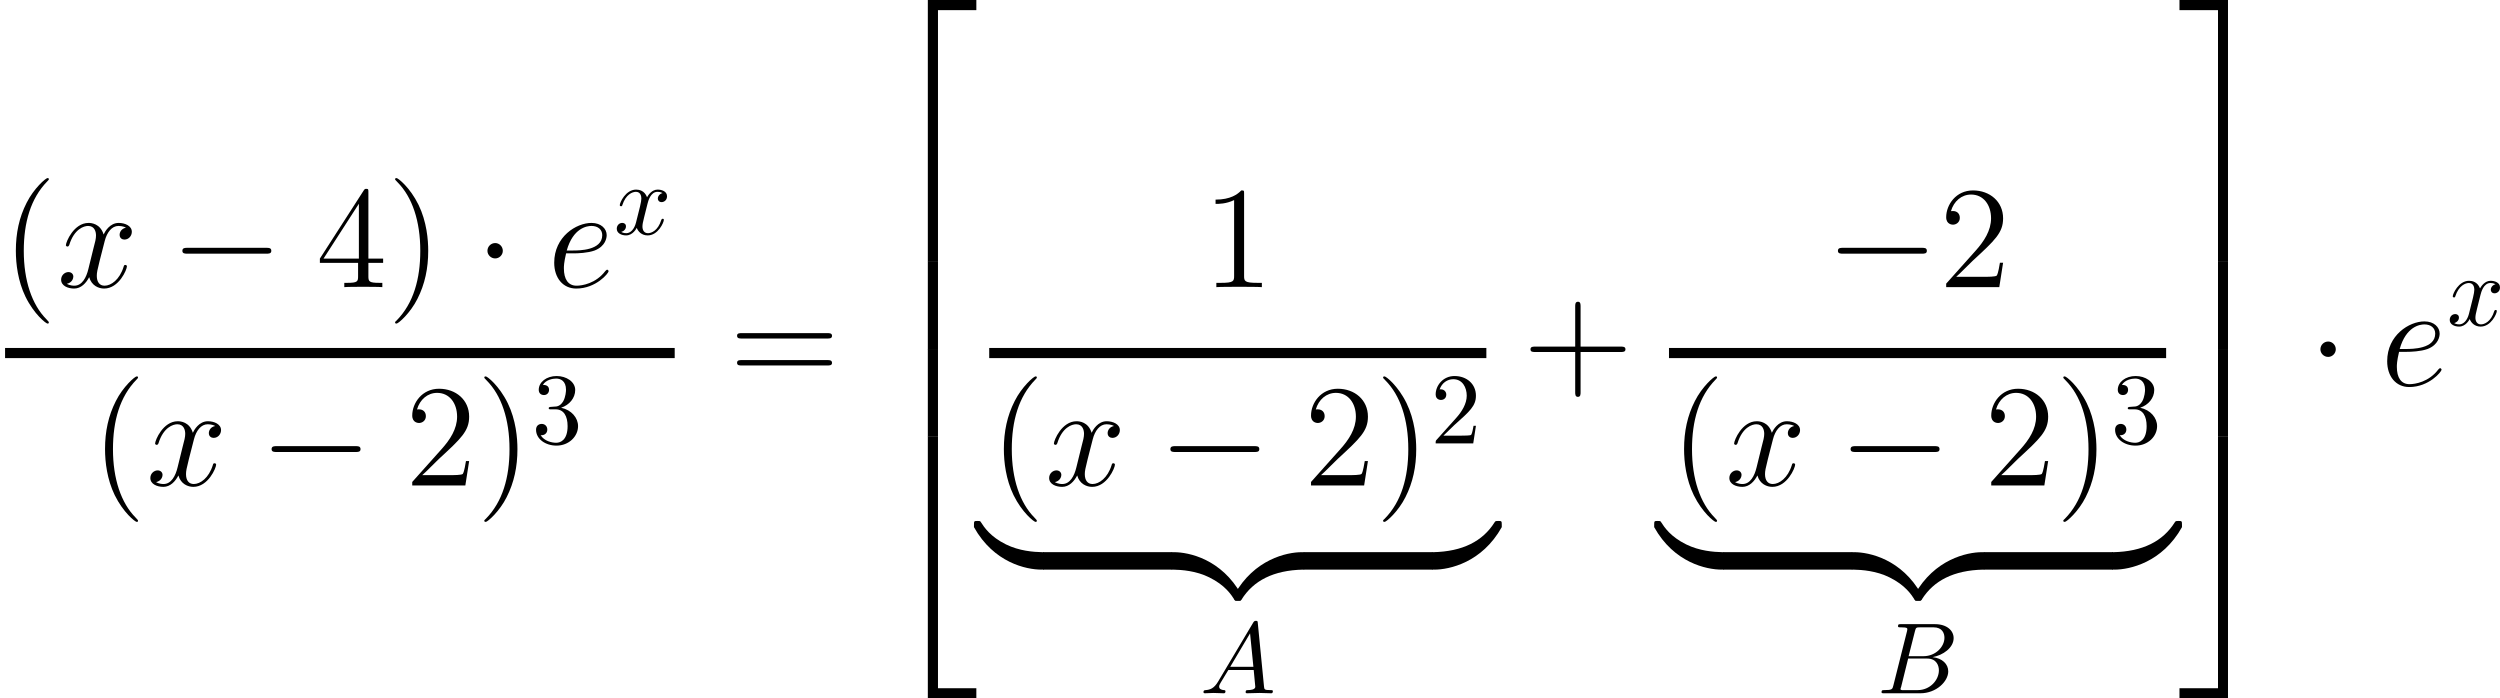 <?xml version="1.0" encoding="UTF-8"?>
<svg xmlns="http://www.w3.org/2000/svg" xmlns:xlink="http://www.w3.org/1999/xlink" width="308.009pt" height="86.045pt" viewBox="0 0 308.009 86.045" version="1.1">
<g id="surface1">
<path style=" stroke:none;fill-rule:nonzero;fill:rgb(0%,0%,0%);fill-opacity:1;" d="M 6.016 39.73 C 6.016 39.672 6.016 39.633 5.723 39.34 C 3.926 37.523 2.93 34.574 2.93 30.902 C 2.93 27.426 3.77 24.438 5.84 22.328 C 6.016 22.152 6.016 22.133 6.016 22.074 C 6.016 21.957 5.938 21.938 5.859 21.938 C 5.625 21.938 4.16 23.227 3.281 24.984 C 2.363 26.781 1.953 28.715 1.953 30.902 C 1.953 32.504 2.207 34.633 3.145 36.566 C 4.199 38.715 5.664 39.867 5.859 39.867 C 5.938 39.867 6.016 39.848 6.016 39.73 Z M 6.016 39.73 "/>
<path style=" stroke:none;fill-rule:nonzero;fill:rgb(0%,0%,0%);fill-opacity:1;" d="M 15.52 28.051 C 14.953 28.168 14.738 28.598 14.738 28.93 C 14.738 29.359 15.07 29.516 15.324 29.516 C 15.871 29.516 16.242 29.047 16.242 28.559 C 16.242 27.816 15.383 27.465 14.621 27.465 C 13.527 27.465 12.922 28.539 12.766 28.891 C 12.355 27.543 11.242 27.465 10.91 27.465 C 9.094 27.465 8.117 29.809 8.117 30.219 C 8.117 30.277 8.195 30.375 8.312 30.375 C 8.449 30.375 8.488 30.258 8.527 30.199 C 9.133 28.207 10.344 27.836 10.852 27.836 C 11.672 27.836 11.828 28.578 11.828 29.008 C 11.828 29.398 11.73 29.809 11.496 30.668 L 10.891 33.129 C 10.637 34.203 10.109 35.199 9.152 35.199 C 9.074 35.199 8.625 35.199 8.234 34.965 C 8.879 34.828 9.035 34.301 9.035 34.086 C 9.035 33.734 8.762 33.52 8.43 33.52 C 8 33.52 7.531 33.891 7.531 34.457 C 7.531 35.219 8.371 35.551 9.133 35.551 C 9.992 35.551 10.617 34.867 10.988 34.145 C 11.281 35.199 12.16 35.551 12.824 35.551 C 14.66 35.551 15.637 33.207 15.637 32.816 C 15.637 32.719 15.559 32.641 15.441 32.641 C 15.285 32.641 15.266 32.738 15.227 32.875 C 14.738 34.457 13.684 35.199 12.883 35.199 C 12.258 35.199 11.926 34.73 11.926 33.988 C 11.926 33.598 11.984 33.305 12.277 32.133 L 12.902 29.691 C 13.176 28.617 13.781 27.836 14.602 27.836 C 14.641 27.836 15.148 27.836 15.52 28.051 Z M 15.52 28.051 "/>
<path style=" stroke:none;fill-rule:nonzero;fill:rgb(0%,0%,0%);fill-opacity:1;" d="M 32.801 31.254 C 33.113 31.254 33.426 31.254 33.426 30.902 C 33.426 30.531 33.113 30.531 32.801 30.531 L 23.094 30.531 C 22.801 30.531 22.469 30.531 22.469 30.902 C 22.469 31.254 22.801 31.254 23.094 31.254 Z M 32.801 31.254 "/>
<path style=" stroke:none;fill-rule:nonzero;fill:rgb(0%,0%,0%);fill-opacity:1;" d="M 45.387 23.695 C 45.387 23.363 45.387 23.266 45.152 23.266 C 44.996 23.266 44.938 23.266 44.801 23.48 L 39.41 31.859 L 39.41 32.387 L 44.117 32.387 L 44.117 34.008 C 44.117 34.672 44.078 34.848 42.77 34.848 L 42.418 34.848 L 42.418 35.375 C 42.828 35.336 44.254 35.336 44.742 35.336 C 45.25 35.336 46.676 35.336 47.105 35.375 L 47.105 34.848 L 46.734 34.848 C 45.445 34.848 45.387 34.672 45.387 34.008 L 45.387 32.387 L 47.203 32.387 L 47.203 31.859 L 45.387 31.859 Z M 44.215 25.102 L 44.215 31.859 L 39.859 31.859 Z M 44.215 25.102 "/>
<path style=" stroke:none;fill-rule:nonzero;fill:rgb(0%,0%,0%);fill-opacity:1;" d="M 52.758 30.902 C 52.758 29.555 52.582 27.328 51.566 25.238 C 50.512 23.09 49.047 21.938 48.852 21.938 C 48.773 21.938 48.676 21.957 48.676 22.074 C 48.676 22.133 48.676 22.152 48.988 22.465 C 50.785 24.281 51.781 27.23 51.781 30.902 C 51.781 34.379 50.941 37.367 48.871 39.477 C 48.676 39.633 48.676 39.672 48.676 39.73 C 48.676 39.848 48.773 39.867 48.852 39.867 C 49.086 39.867 50.551 38.578 51.43 36.82 C 52.348 35.004 52.758 33.07 52.758 30.902 Z M 52.758 30.902 "/>
<path style=" stroke:none;fill-rule:nonzero;fill:rgb(0%,0%,0%);fill-opacity:1;" d="M 61.949 30.902 C 61.949 30.375 61.52 29.945 61.012 29.945 C 60.484 29.945 60.055 30.375 60.055 30.902 C 60.055 31.41 60.484 31.84 61.012 31.84 C 61.52 31.84 61.949 31.41 61.949 30.902 Z M 61.949 30.902 "/>
<path style=" stroke:none;fill-rule:nonzero;fill:rgb(0%,0%,0%);fill-opacity:1;" d="M 70.684 31.215 C 71.172 31.215 72.402 31.176 73.262 30.863 C 74.609 30.336 74.746 29.301 74.746 28.969 C 74.746 28.188 74.062 27.465 72.871 27.465 C 70.996 27.465 68.281 29.164 68.281 32.367 C 68.281 34.242 69.355 35.551 70.996 35.551 C 73.438 35.551 74.98 33.656 74.98 33.422 C 74.98 33.305 74.863 33.227 74.805 33.227 C 74.746 33.227 74.727 33.246 74.57 33.402 C 73.418 34.926 71.719 35.199 71.035 35.199 C 70 35.199 69.473 34.398 69.473 33.07 C 69.473 32.816 69.473 32.367 69.746 31.215 Z M 69.824 30.863 C 70.605 28.09 72.305 27.836 72.871 27.836 C 73.672 27.836 74.199 28.285 74.199 28.969 C 74.199 30.863 71.328 30.863 70.586 30.863 Z M 69.824 30.863 "/>
<path style=" stroke:none;fill-rule:nonzero;fill:rgb(0%,0%,0%);fill-opacity:1;" d="M 79.777 25.098 C 79.855 24.785 80.148 23.633 81.008 23.633 C 81.066 23.633 81.379 23.633 81.633 23.789 C 81.281 23.867 81.047 24.16 81.047 24.473 C 81.047 24.668 81.184 24.902 81.516 24.902 C 81.789 24.902 82.18 24.688 82.18 24.18 C 82.18 23.535 81.457 23.359 81.027 23.359 C 80.305 23.359 79.875 24.023 79.719 24.297 C 79.406 23.477 78.742 23.359 78.371 23.359 C 77.082 23.359 76.359 24.961 76.359 25.273 C 76.359 25.41 76.496 25.41 76.516 25.41 C 76.613 25.41 76.652 25.371 76.672 25.273 C 77.102 23.945 77.922 23.633 78.352 23.633 C 78.586 23.633 79.016 23.75 79.016 24.473 C 79.016 24.863 78.801 25.684 78.352 27.441 C 78.156 28.203 77.707 28.73 77.16 28.73 C 77.082 28.73 76.809 28.73 76.535 28.574 C 76.848 28.496 77.121 28.242 77.121 27.891 C 77.121 27.559 76.848 27.461 76.672 27.461 C 76.281 27.461 75.988 27.773 75.988 28.184 C 75.988 28.75 76.594 29.004 77.141 29.004 C 77.98 29.004 78.43 28.125 78.449 28.066 C 78.605 28.516 79.055 29.004 79.797 29.004 C 81.086 29.004 81.789 27.402 81.789 27.09 C 81.789 26.953 81.691 26.953 81.652 26.953 C 81.535 26.953 81.516 27.012 81.477 27.09 C 81.066 28.438 80.227 28.73 79.836 28.73 C 79.348 28.73 79.152 28.34 79.152 27.91 C 79.152 27.637 79.211 27.363 79.348 26.816 Z M 79.777 25.098 "/>
<path style="fill:none;stroke-width:1;stroke-linecap:butt;stroke-linejoin:miter;stroke:rgb(0%,0%,0%);stroke-opacity:1;stroke-miterlimit:10;" d="M 0.344 -0.377 L 66.344 -0.377 " transform="matrix(1.25,0,0,-1.25,0.195,43.024)"/>
<path style=" stroke:none;fill-rule:nonzero;fill:rgb(0%,0%,0%);fill-opacity:1;" d="M 17.004 64.164 C 17.004 64.105 17.004 64.066 16.711 63.773 C 14.914 61.957 13.918 59.008 13.918 55.336 C 13.918 51.859 14.758 48.871 16.828 46.762 C 17.004 46.586 17.004 46.566 17.004 46.508 C 17.004 46.391 16.926 46.371 16.848 46.371 C 16.613 46.371 15.148 47.66 14.27 49.418 C 13.352 51.215 12.941 53.148 12.941 55.336 C 12.941 56.938 13.195 59.066 14.133 61 C 15.188 63.148 16.652 64.301 16.848 64.301 C 16.926 64.301 17.004 64.281 17.004 64.164 Z M 17.004 64.164 "/>
<path style=" stroke:none;fill-rule:nonzero;fill:rgb(0%,0%,0%);fill-opacity:1;" d="M 26.512 52.484 C 25.945 52.602 25.73 53.031 25.73 53.363 C 25.73 53.793 26.062 53.949 26.316 53.949 C 26.863 53.949 27.234 53.48 27.234 52.992 C 27.234 52.25 26.375 51.898 25.613 51.898 C 24.52 51.898 23.914 52.973 23.758 53.324 C 23.348 51.977 22.234 51.898 21.902 51.898 C 20.086 51.898 19.109 54.242 19.109 54.652 C 19.109 54.711 19.188 54.809 19.305 54.809 C 19.441 54.809 19.48 54.691 19.52 54.633 C 20.125 52.641 21.336 52.27 21.844 52.27 C 22.664 52.27 22.82 53.012 22.82 53.441 C 22.82 53.832 22.723 54.242 22.488 55.102 L 21.883 57.562 C 21.629 58.637 21.102 59.633 20.145 59.633 C 20.066 59.633 19.617 59.633 19.227 59.398 C 19.871 59.262 20.027 58.734 20.027 58.52 C 20.027 58.168 19.754 57.953 19.422 57.953 C 18.992 57.953 18.523 58.324 18.523 58.891 C 18.523 59.652 19.363 59.984 20.125 59.984 C 20.984 59.984 21.609 59.301 21.98 58.578 C 22.273 59.633 23.152 59.984 23.816 59.984 C 25.652 59.984 26.629 57.641 26.629 57.25 C 26.629 57.152 26.551 57.074 26.434 57.074 C 26.277 57.074 26.258 57.172 26.219 57.309 C 25.73 58.891 24.676 59.633 23.875 59.633 C 23.25 59.633 22.918 59.164 22.918 58.422 C 22.918 58.031 22.977 57.738 23.27 56.566 L 23.895 54.125 C 24.168 53.051 24.773 52.27 25.594 52.27 C 25.633 52.27 26.141 52.27 26.512 52.484 Z M 26.512 52.484 "/>
<path style=" stroke:none;fill-rule:nonzero;fill:rgb(0%,0%,0%);fill-opacity:1;" d="M 43.793 55.688 C 44.105 55.688 44.418 55.688 44.418 55.336 C 44.418 54.965 44.105 54.965 43.793 54.965 L 34.086 54.965 C 33.793 54.965 33.461 54.965 33.461 55.336 C 33.461 55.688 33.793 55.688 34.086 55.688 Z M 43.793 55.688 "/>
<path style=" stroke:none;fill-rule:nonzero;fill:rgb(0%,0%,0%);fill-opacity:1;" d="M 57.801 56.801 L 57.41 56.801 C 57.352 57.094 57.215 58.09 57.02 58.383 C 56.902 58.539 55.887 58.539 55.34 58.539 L 52.02 58.539 C 52.508 58.129 53.602 56.977 54.07 56.547 C 56.805 54.027 57.801 53.109 57.801 51.332 C 57.801 49.262 56.16 47.895 54.09 47.895 C 52 47.895 50.789 49.652 50.789 51.195 C 50.789 52.113 51.57 52.113 51.629 52.113 C 52 52.113 52.469 51.84 52.469 51.273 C 52.469 50.766 52.137 50.434 51.629 50.434 C 51.473 50.434 51.434 50.434 51.375 50.453 C 51.727 49.223 52.684 48.402 53.855 48.402 C 55.379 48.402 56.316 49.672 56.316 51.332 C 56.316 52.855 55.438 54.184 54.402 55.336 L 50.789 59.379 L 50.789 59.809 L 57.332 59.809 Z M 57.801 56.801 "/>
<path style=" stroke:none;fill-rule:nonzero;fill:rgb(0%,0%,0%);fill-opacity:1;" d="M 63.75 55.336 C 63.75 53.988 63.574 51.762 62.559 49.672 C 61.504 47.523 60.039 46.371 59.844 46.371 C 59.766 46.371 59.668 46.391 59.668 46.508 C 59.668 46.566 59.668 46.586 59.98 46.898 C 61.777 48.715 62.773 51.664 62.773 55.336 C 62.773 58.812 61.934 61.801 59.863 63.91 C 59.668 64.066 59.668 64.105 59.668 64.164 C 59.668 64.281 59.766 64.301 59.844 64.301 C 60.078 64.301 61.543 63.012 62.422 61.254 C 63.34 59.438 63.75 57.504 63.75 55.336 Z M 63.75 55.336 "/>
<path style=" stroke:none;fill-rule:nonzero;fill:rgb(0%,0%,0%);fill-opacity:1;" d="M 69.129 50.234 C 70.145 49.902 70.867 49.043 70.867 48.047 C 70.867 47.031 69.773 46.328 68.582 46.328 C 67.332 46.328 66.375 47.07 66.375 48.027 C 66.375 48.438 66.648 48.672 67.02 48.672 C 67.391 48.672 67.645 48.398 67.645 48.027 C 67.645 47.422 67.059 47.422 66.883 47.422 C 67.254 46.797 68.074 46.641 68.523 46.641 C 69.051 46.641 69.734 46.914 69.734 48.027 C 69.734 48.184 69.695 48.906 69.383 49.453 C 69.012 50.059 68.582 50.098 68.27 50.098 C 68.172 50.117 67.879 50.137 67.781 50.137 C 67.684 50.156 67.605 50.176 67.605 50.293 C 67.605 50.43 67.684 50.43 67.898 50.43 L 68.445 50.43 C 69.461 50.43 69.93 51.27 69.93 52.5 C 69.93 54.199 69.07 54.551 68.523 54.551 C 67.977 54.551 67.039 54.336 66.609 53.613 C 67.039 53.672 67.43 53.398 67.43 52.93 C 67.43 52.48 67.098 52.227 66.746 52.227 C 66.434 52.227 66.043 52.402 66.043 52.949 C 66.043 54.082 67.195 54.902 68.562 54.902 C 70.086 54.902 71.219 53.77 71.219 52.5 C 71.219 51.484 70.418 50.508 69.129 50.234 Z M 69.129 50.234 "/>
<path style=" stroke:none;fill-rule:nonzero;fill:rgb(0%,0%,0%);fill-opacity:1;" d="M 101.941 41.707 C 102.195 41.707 102.508 41.707 102.508 41.375 C 102.508 41.043 102.195 41.043 101.941 41.043 L 91.375 41.043 C 91.121 41.043 90.809 41.043 90.809 41.355 C 90.809 41.707 91.102 41.707 91.375 41.707 Z M 101.941 45.027 C 102.195 45.027 102.508 45.027 102.508 44.715 C 102.508 44.363 102.195 44.363 101.941 44.363 L 91.375 44.363 C 91.121 44.363 90.809 44.363 90.809 44.695 C 90.809 45.027 91.102 45.027 91.375 45.027 Z M 101.941 45.027 "/>
<path style=" stroke:none;fill-rule:nonzero;fill:rgb(0%,0%,0%);fill-opacity:1;" d="M 114.312 32.266 L 115.562 32.266 L 115.562 1.25 L 120.289 1.25 L 120.289 0 L 114.312 0 Z M 114.312 32.266 "/>
<path style=" stroke:none;fill-rule:nonzero;fill:rgb(0%,0%,0%);fill-opacity:1;" d="M 114.312 43.047 L 115.562 43.047 L 115.562 32.246 L 114.312 32.246 Z M 114.312 43.047 "/>
<path style=" stroke:none;fill-rule:nonzero;fill:rgb(0%,0%,0%);fill-opacity:1;" d="M 114.312 53.805 L 115.562 53.805 L 115.562 43.004 L 114.312 43.004 Z M 114.312 53.805 "/>
<path style=" stroke:none;fill-rule:nonzero;fill:rgb(0%,0%,0%);fill-opacity:1;" d="M 114.312 86.043 L 120.289 86.043 L 120.289 84.793 L 115.562 84.793 L 115.562 53.777 L 114.312 53.777 Z M 114.312 86.043 "/>
<path style=" stroke:none;fill-rule:nonzero;fill:rgb(0%,0%,0%);fill-opacity:1;" d="M 153.277 23.891 C 153.277 23.461 153.277 23.461 152.926 23.461 C 152.496 23.93 151.598 24.594 149.762 24.594 L 149.762 25.121 C 150.172 25.121 151.07 25.121 152.047 24.652 L 152.047 33.988 C 152.047 34.633 151.988 34.848 150.426 34.848 L 149.859 34.848 L 149.859 35.375 C 150.348 35.336 152.086 35.336 152.672 35.336 C 153.258 35.336 154.996 35.336 155.465 35.375 L 155.465 34.848 L 154.918 34.848 C 153.336 34.848 153.277 34.633 153.277 33.988 Z M 153.277 23.891 "/>
<path style="fill:none;stroke-width:1;stroke-linecap:butt;stroke-linejoin:miter;stroke:rgb(0%,0%,0%);stroke-opacity:1;stroke-miterlimit:10;" d="M -0.036 -0.377 L 48.964 -0.377 " transform="matrix(1.25,0,0,-1.25,121.92,43.024)"/>
<path style=" stroke:none;fill-rule:nonzero;fill:rgb(0%,0%,0%);fill-opacity:1;" d="M 127.742 64.164 C 127.742 64.105 127.742 64.066 127.449 63.773 C 125.652 61.957 124.656 59.008 124.656 55.336 C 124.656 51.859 125.496 48.871 127.566 46.762 C 127.742 46.586 127.742 46.566 127.742 46.508 C 127.742 46.391 127.664 46.371 127.586 46.371 C 127.352 46.371 125.887 47.66 125.008 49.418 C 124.09 51.215 123.68 53.148 123.68 55.336 C 123.68 56.938 123.934 59.066 124.871 61 C 125.926 63.148 127.391 64.301 127.586 64.301 C 127.664 64.301 127.742 64.281 127.742 64.164 Z M 127.742 64.164 "/>
<path style=" stroke:none;fill-rule:nonzero;fill:rgb(0%,0%,0%);fill-opacity:1;" d="M 137.246 52.484 C 136.68 52.602 136.465 53.031 136.465 53.363 C 136.465 53.793 136.797 53.949 137.051 53.949 C 137.598 53.949 137.969 53.48 137.969 52.992 C 137.969 52.25 137.109 51.898 136.348 51.898 C 135.254 51.898 134.648 52.973 134.492 53.324 C 134.082 51.977 132.969 51.898 132.637 51.898 C 130.82 51.898 129.844 54.242 129.844 54.652 C 129.844 54.711 129.922 54.809 130.039 54.809 C 130.176 54.809 130.215 54.691 130.254 54.633 C 130.859 52.641 132.07 52.27 132.578 52.27 C 133.398 52.27 133.555 53.012 133.555 53.441 C 133.555 53.832 133.457 54.242 133.223 55.102 L 132.617 57.562 C 132.363 58.637 131.836 59.633 130.879 59.633 C 130.801 59.633 130.352 59.633 129.961 59.398 C 130.605 59.262 130.762 58.734 130.762 58.52 C 130.762 58.168 130.488 57.953 130.156 57.953 C 129.727 57.953 129.258 58.324 129.258 58.891 C 129.258 59.652 130.098 59.984 130.859 59.984 C 131.719 59.984 132.344 59.301 132.715 58.578 C 133.008 59.633 133.887 59.984 134.551 59.984 C 136.387 59.984 137.363 57.641 137.363 57.25 C 137.363 57.152 137.285 57.074 137.168 57.074 C 137.012 57.074 136.992 57.172 136.953 57.309 C 136.465 58.891 135.41 59.633 134.609 59.633 C 133.984 59.633 133.652 59.164 133.652 58.422 C 133.652 58.031 133.711 57.738 134.004 56.566 L 134.629 54.125 C 134.902 53.051 135.508 52.27 136.328 52.27 C 136.367 52.27 136.875 52.27 137.246 52.484 Z M 137.246 52.484 "/>
<path style=" stroke:none;fill-rule:nonzero;fill:rgb(0%,0%,0%);fill-opacity:1;" d="M 154.527 55.688 C 154.84 55.688 155.152 55.688 155.152 55.336 C 155.152 54.965 154.84 54.965 154.527 54.965 L 144.82 54.965 C 144.527 54.965 144.195 54.965 144.195 55.336 C 144.195 55.688 144.527 55.688 144.82 55.688 Z M 154.527 55.688 "/>
<path style=" stroke:none;fill-rule:nonzero;fill:rgb(0%,0%,0%);fill-opacity:1;" d="M 168.535 56.801 L 168.145 56.801 C 168.086 57.094 167.949 58.09 167.754 58.383 C 167.637 58.539 166.621 58.539 166.074 58.539 L 162.754 58.539 C 163.242 58.129 164.336 56.977 164.805 56.547 C 167.539 54.027 168.535 53.109 168.535 51.332 C 168.535 49.262 166.895 47.895 164.824 47.895 C 162.734 47.895 161.523 49.652 161.523 51.195 C 161.523 52.113 162.305 52.113 162.363 52.113 C 162.734 52.113 163.203 51.84 163.203 51.273 C 163.203 50.766 162.871 50.434 162.363 50.434 C 162.207 50.434 162.168 50.434 162.109 50.453 C 162.461 49.223 163.418 48.402 164.59 48.402 C 166.113 48.402 167.051 49.672 167.051 51.332 C 167.051 52.855 166.172 54.184 165.137 55.336 L 161.523 59.379 L 161.523 59.809 L 168.066 59.809 Z M 168.535 56.801 "/>
<path style=" stroke:none;fill-rule:nonzero;fill:rgb(0%,0%,0%);fill-opacity:1;" d="M 174.484 55.336 C 174.484 53.988 174.309 51.762 173.293 49.672 C 172.238 47.523 170.773 46.371 170.578 46.371 C 170.5 46.371 170.402 46.391 170.402 46.508 C 170.402 46.566 170.402 46.586 170.715 46.898 C 172.512 48.715 173.508 51.664 173.508 55.336 C 173.508 58.812 172.668 61.801 170.598 63.91 C 170.402 64.066 170.402 64.105 170.402 64.164 C 170.402 64.281 170.5 64.301 170.578 64.301 C 170.812 64.301 172.277 63.012 173.156 61.254 C 174.074 59.438 174.484 57.504 174.484 55.336 Z M 174.484 55.336 "/>
<path style=" stroke:none;fill-rule:nonzero;fill:rgb(0%,0%,0%);fill-opacity:1;" d="M 177.836 53.672 L 179.164 52.383 C 181.098 50.664 181.84 50 181.84 48.75 C 181.84 47.324 180.727 46.328 179.203 46.328 C 177.797 46.328 176.879 47.48 176.879 48.594 C 176.879 49.277 177.504 49.277 177.543 49.277 C 177.758 49.277 178.188 49.141 178.188 48.613 C 178.188 48.301 177.953 47.969 177.523 47.969 C 177.426 47.969 177.406 47.969 177.367 47.988 C 177.641 47.168 178.324 46.719 179.047 46.719 C 180.18 46.719 180.707 47.734 180.707 48.75 C 180.707 49.746 180.102 50.723 179.398 51.504 L 177.016 54.16 C 176.879 54.297 176.879 54.336 176.879 54.629 L 181.508 54.629 L 181.84 52.461 L 181.547 52.461 C 181.469 52.832 181.391 53.379 181.254 53.574 C 181.176 53.672 180.355 53.672 180.082 53.672 Z M 177.836 53.672 "/>
<path style=" stroke:none;fill-rule:nonzero;fill:rgb(0%,0%,0%);fill-opacity:1;" d="M 128.668 68.539 C 128.668 68.109 128.668 68.031 128.414 68.031 C 127.32 68.012 125.562 67.875 123.941 67.074 C 122.008 66.117 121.266 64.984 120.816 64.281 C 120.758 64.184 120.66 64.184 120.426 64.184 C 120.016 64.184 119.996 64.203 119.996 64.652 L 119.996 64.945 C 122.438 69.34 126.461 70.18 128.297 70.18 C 128.668 70.18 128.668 70.16 128.668 69.672 Z M 128.668 68.539 "/>
<path style=" stroke:none;fill-rule:nonzero;fill:rgb(0%,0%,0%);fill-opacity:1;" d="M 128.496 70.18 L 144.445 70.18 L 144.445 68.027 L 128.496 68.027 Z M 128.496 70.18 "/>
<path style=" stroke:none;fill-rule:nonzero;fill:rgb(0%,0%,0%);fill-opacity:1;" d="M 152.938 73.266 C 150.496 68.871 146.473 68.031 144.637 68.031 C 144.266 68.031 144.266 68.051 144.266 68.539 L 144.266 69.672 C 144.266 70.082 144.266 70.18 144.52 70.18 C 145.613 70.199 147.391 70.336 148.992 71.137 C 150.926 72.094 151.668 73.227 152.117 73.93 C 152.176 74.008 152.273 74.008 152.508 74.008 C 152.918 74.008 152.938 74.008 152.938 73.559 Z M 152.938 73.266 "/>
<path style=" stroke:none;fill-rule:nonzero;fill:rgb(0%,0%,0%);fill-opacity:1;" d="M 160.754 68.539 C 160.754 68.051 160.754 68.031 160.383 68.031 C 158.547 68.031 154.523 68.891 152.082 73.266 L 152.082 73.559 C 152.082 74.008 152.102 74.008 152.512 74.008 C 152.844 74.008 152.863 74.008 152.961 73.871 C 154.426 71.527 156.906 70.258 160.539 70.18 C 160.754 70.18 160.754 70.062 160.754 69.672 Z M 160.754 68.539 "/>
<path style=" stroke:none;fill-rule:nonzero;fill:rgb(0%,0%,0%);fill-opacity:1;" d="M 160.582 70.18 L 176.527 70.18 L 176.527 68.027 L 160.582 68.027 Z M 160.582 70.18 "/>
<path style=" stroke:none;fill-rule:nonzero;fill:rgb(0%,0%,0%);fill-opacity:1;" d="M 185.023 64.652 C 185.023 64.203 185.004 64.184 184.594 64.184 C 184.262 64.184 184.242 64.203 184.145 64.34 C 182.68 66.684 180.199 67.953 176.566 68.031 C 176.352 68.031 176.352 68.148 176.352 68.539 L 176.352 69.672 C 176.352 70.16 176.352 70.18 176.723 70.18 C 178.559 70.18 182.582 69.32 185.023 64.945 Z M 185.023 64.652 "/>
<path style=" stroke:none;fill-rule:nonzero;fill:rgb(0%,0%,0%);fill-opacity:1;" d="M 150.066 83.988 C 149.578 84.809 149.09 84.984 148.543 85.023 C 148.387 85.043 148.27 85.043 148.27 85.277 C 148.27 85.355 148.348 85.414 148.445 85.414 C 148.777 85.414 149.168 85.375 149.5 85.375 C 149.93 85.375 150.359 85.414 150.75 85.414 C 150.828 85.414 150.984 85.414 150.984 85.18 C 150.984 85.043 150.887 85.023 150.789 85.023 C 150.516 85.004 150.203 84.906 150.203 84.594 C 150.203 84.438 150.281 84.301 150.379 84.125 L 151.336 82.543 L 154.461 82.543 C 154.48 82.797 154.656 84.496 154.656 84.613 C 154.656 84.984 154.012 85.023 153.758 85.023 C 153.582 85.023 153.465 85.023 153.465 85.277 C 153.465 85.414 153.602 85.414 153.641 85.414 C 154.148 85.414 154.676 85.375 155.184 85.375 C 155.496 85.375 156.297 85.414 156.609 85.414 C 156.668 85.414 156.824 85.414 156.824 85.16 C 156.824 85.023 156.707 85.023 156.531 85.023 C 155.77 85.023 155.77 84.945 155.73 84.574 L 154.969 76.801 C 154.949 76.547 154.949 76.488 154.734 76.488 C 154.539 76.488 154.48 76.586 154.402 76.703 Z M 151.57 82.152 L 154.012 78.031 L 154.422 82.152 Z M 151.57 82.152 "/>
<path style=" stroke:none;fill-rule:nonzero;fill:rgb(0%,0%,0%);fill-opacity:1;" d="M 194.734 43.367 L 199.695 43.367 C 199.949 43.367 200.262 43.367 200.262 43.035 C 200.262 42.703 199.949 42.703 199.695 42.703 L 194.734 42.703 L 194.734 37.762 C 194.734 37.508 194.734 37.176 194.422 37.176 C 194.07 37.176 194.07 37.488 194.07 37.762 L 194.07 42.703 L 189.129 42.703 C 188.875 42.703 188.562 42.703 188.562 43.035 C 188.562 43.367 188.855 43.367 189.129 43.367 L 194.07 43.367 L 194.07 48.309 C 194.07 48.562 194.07 48.895 194.402 48.895 C 194.734 48.895 194.734 48.582 194.734 48.309 Z M 194.734 43.367 "/>
<path style=" stroke:none;fill-rule:nonzero;fill:rgb(0%,0%,0%);fill-opacity:1;" d="M 236.77 31.254 C 237.082 31.254 237.395 31.254 237.395 30.902 C 237.395 30.531 237.082 30.531 236.77 30.531 L 227.062 30.531 C 226.77 30.531 226.438 30.531 226.438 30.902 C 226.438 31.254 226.77 31.254 227.062 31.254 Z M 236.77 31.254 "/>
<path style=" stroke:none;fill-rule:nonzero;fill:rgb(0%,0%,0%);fill-opacity:1;" d="M 246.789 32.367 L 246.398 32.367 C 246.34 32.66 246.203 33.656 246.008 33.949 C 245.891 34.105 244.875 34.105 244.328 34.105 L 241.008 34.105 C 241.496 33.695 242.59 32.543 243.059 32.113 C 245.793 29.594 246.789 28.676 246.789 26.898 C 246.789 24.828 245.148 23.461 243.078 23.461 C 240.988 23.461 239.777 25.219 239.777 26.762 C 239.777 27.68 240.559 27.68 240.617 27.68 C 240.988 27.68 241.457 27.406 241.457 26.84 C 241.457 26.332 241.125 26 240.617 26 C 240.461 26 240.422 26 240.363 26.02 C 240.715 24.789 241.672 23.969 242.844 23.969 C 244.367 23.969 245.305 25.238 245.305 26.898 C 245.305 28.422 244.426 29.75 243.391 30.902 L 239.777 34.945 L 239.777 35.375 L 246.32 35.375 Z M 246.789 32.367 "/>
<path style="fill:none;stroke-width:1;stroke-linecap:butt;stroke-linejoin:miter;stroke:rgb(0%,0%,0%);stroke-opacity:1;stroke-miterlimit:10;" d="M -0.08 -0.377 L 48.92 -0.377 " transform="matrix(1.25,0,0,-1.25,205.725,43.024)"/>
<path style=" stroke:none;fill-rule:nonzero;fill:rgb(0%,0%,0%);fill-opacity:1;" d="M 211.547 64.164 C 211.547 64.105 211.547 64.066 211.254 63.773 C 209.457 61.957 208.461 59.008 208.461 55.336 C 208.461 51.859 209.301 48.871 211.371 46.762 C 211.547 46.586 211.547 46.566 211.547 46.508 C 211.547 46.391 211.469 46.371 211.391 46.371 C 211.156 46.371 209.691 47.66 208.812 49.418 C 207.895 51.215 207.484 53.148 207.484 55.336 C 207.484 56.938 207.738 59.066 208.676 61 C 209.73 63.148 211.195 64.301 211.391 64.301 C 211.469 64.301 211.547 64.281 211.547 64.164 Z M 211.547 64.164 "/>
<path style=" stroke:none;fill-rule:nonzero;fill:rgb(0%,0%,0%);fill-opacity:1;" d="M 221.051 52.484 C 220.484 52.602 220.27 53.031 220.27 53.363 C 220.27 53.793 220.602 53.949 220.855 53.949 C 221.402 53.949 221.773 53.48 221.773 52.992 C 221.773 52.25 220.914 51.898 220.152 51.898 C 219.059 51.898 218.453 52.973 218.297 53.324 C 217.887 51.977 216.773 51.898 216.441 51.898 C 214.625 51.898 213.648 54.242 213.648 54.652 C 213.648 54.711 213.727 54.809 213.844 54.809 C 213.98 54.809 214.02 54.691 214.059 54.633 C 214.664 52.641 215.875 52.27 216.383 52.27 C 217.203 52.27 217.359 53.012 217.359 53.441 C 217.359 53.832 217.262 54.242 217.027 55.102 L 216.422 57.562 C 216.168 58.637 215.641 59.633 214.684 59.633 C 214.605 59.633 214.156 59.633 213.766 59.398 C 214.41 59.262 214.566 58.734 214.566 58.52 C 214.566 58.168 214.293 57.953 213.961 57.953 C 213.531 57.953 213.062 58.324 213.062 58.891 C 213.062 59.652 213.902 59.984 214.664 59.984 C 215.523 59.984 216.148 59.301 216.52 58.578 C 216.812 59.633 217.691 59.984 218.355 59.984 C 220.191 59.984 221.168 57.641 221.168 57.25 C 221.168 57.152 221.09 57.074 220.973 57.074 C 220.816 57.074 220.797 57.172 220.758 57.309 C 220.27 58.891 219.215 59.633 218.414 59.633 C 217.789 59.633 217.457 59.164 217.457 58.422 C 217.457 58.031 217.516 57.738 217.809 56.566 L 218.434 54.125 C 218.707 53.051 219.312 52.27 220.133 52.27 C 220.172 52.27 220.68 52.27 221.051 52.484 Z M 221.051 52.484 "/>
<path style=" stroke:none;fill-rule:nonzero;fill:rgb(0%,0%,0%);fill-opacity:1;" d="M 238.332 55.688 C 238.645 55.688 238.957 55.688 238.957 55.336 C 238.957 54.965 238.645 54.965 238.332 54.965 L 228.625 54.965 C 228.332 54.965 228 54.965 228 55.336 C 228 55.688 228.332 55.688 228.625 55.688 Z M 238.332 55.688 "/>
<path style=" stroke:none;fill-rule:nonzero;fill:rgb(0%,0%,0%);fill-opacity:1;" d="M 252.34 56.801 L 251.949 56.801 C 251.891 57.094 251.754 58.09 251.559 58.383 C 251.441 58.539 250.426 58.539 249.879 58.539 L 246.559 58.539 C 247.047 58.129 248.141 56.977 248.609 56.547 C 251.344 54.027 252.34 53.109 252.34 51.332 C 252.34 49.262 250.699 47.895 248.629 47.895 C 246.539 47.895 245.328 49.652 245.328 51.195 C 245.328 52.113 246.109 52.113 246.168 52.113 C 246.539 52.113 247.008 51.84 247.008 51.273 C 247.008 50.766 246.676 50.434 246.168 50.434 C 246.012 50.434 245.973 50.434 245.914 50.453 C 246.266 49.223 247.223 48.402 248.395 48.402 C 249.918 48.402 250.855 49.672 250.855 51.332 C 250.855 52.855 249.977 54.184 248.941 55.336 L 245.328 59.379 L 245.328 59.809 L 251.871 59.809 Z M 252.34 56.801 "/>
<path style=" stroke:none;fill-rule:nonzero;fill:rgb(0%,0%,0%);fill-opacity:1;" d="M 258.289 55.336 C 258.289 53.988 258.113 51.762 257.098 49.672 C 256.043 47.523 254.578 46.371 254.383 46.371 C 254.305 46.371 254.207 46.391 254.207 46.508 C 254.207 46.566 254.207 46.586 254.52 46.898 C 256.316 48.715 257.312 51.664 257.312 55.336 C 257.312 58.812 256.473 61.801 254.402 63.91 C 254.207 64.066 254.207 64.105 254.207 64.164 C 254.207 64.281 254.305 64.301 254.383 64.301 C 254.617 64.301 256.082 63.012 256.961 61.254 C 257.879 59.438 258.289 57.504 258.289 55.336 Z M 258.289 55.336 "/>
<path style=" stroke:none;fill-rule:nonzero;fill:rgb(0%,0%,0%);fill-opacity:1;" d="M 263.672 50.234 C 264.688 49.902 265.41 49.043 265.41 48.047 C 265.41 47.031 264.316 46.328 263.125 46.328 C 261.875 46.328 260.918 47.07 260.918 48.027 C 260.918 48.438 261.191 48.672 261.562 48.672 C 261.934 48.672 262.188 48.398 262.188 48.027 C 262.188 47.422 261.602 47.422 261.426 47.422 C 261.797 46.797 262.617 46.641 263.066 46.641 C 263.594 46.641 264.277 46.914 264.277 48.027 C 264.277 48.184 264.238 48.906 263.926 49.453 C 263.555 50.059 263.125 50.098 262.812 50.098 C 262.715 50.117 262.422 50.137 262.324 50.137 C 262.227 50.156 262.148 50.176 262.148 50.293 C 262.148 50.43 262.227 50.43 262.441 50.43 L 262.988 50.43 C 264.004 50.43 264.473 51.27 264.473 52.5 C 264.473 54.199 263.613 54.551 263.066 54.551 C 262.52 54.551 261.582 54.336 261.152 53.613 C 261.582 53.672 261.973 53.398 261.973 52.93 C 261.973 52.48 261.641 52.227 261.289 52.227 C 260.977 52.227 260.586 52.402 260.586 52.949 C 260.586 54.082 261.738 54.902 263.105 54.902 C 264.629 54.902 265.762 53.77 265.762 52.5 C 265.762 51.484 264.961 50.508 263.672 50.234 Z M 263.672 50.234 "/>
<path style=" stroke:none;fill-rule:nonzero;fill:rgb(0%,0%,0%);fill-opacity:1;" d="M 212.473 68.539 C 212.473 68.109 212.473 68.031 212.219 68.031 C 211.125 68.012 209.367 67.875 207.746 67.074 C 205.812 66.117 205.07 64.984 204.621 64.281 C 204.562 64.184 204.465 64.184 204.23 64.184 C 203.82 64.184 203.801 64.203 203.801 64.652 L 203.801 64.945 C 206.242 69.34 210.266 70.18 212.102 70.18 C 212.473 70.18 212.473 70.16 212.473 69.672 Z M 212.473 68.539 "/>
<path style=" stroke:none;fill-rule:nonzero;fill:rgb(0%,0%,0%);fill-opacity:1;" d="M 212.301 70.18 L 228.246 70.18 L 228.246 68.027 L 212.301 68.027 Z M 212.301 70.18 "/>
<path style=" stroke:none;fill-rule:nonzero;fill:rgb(0%,0%,0%);fill-opacity:1;" d="M 236.742 73.266 C 234.301 68.871 230.277 68.031 228.441 68.031 C 228.07 68.031 228.07 68.051 228.07 68.539 L 228.07 69.672 C 228.07 70.082 228.07 70.18 228.324 70.18 C 229.418 70.199 231.195 70.336 232.797 71.137 C 234.73 72.094 235.473 73.227 235.922 73.93 C 235.98 74.008 236.078 74.008 236.312 74.008 C 236.723 74.008 236.742 74.008 236.742 73.559 Z M 236.742 73.266 "/>
<path style=" stroke:none;fill-rule:nonzero;fill:rgb(0%,0%,0%);fill-opacity:1;" d="M 244.559 68.539 C 244.559 68.051 244.559 68.031 244.188 68.031 C 242.352 68.031 238.328 68.891 235.887 73.266 L 235.887 73.559 C 235.887 74.008 235.906 74.008 236.316 74.008 C 236.648 74.008 236.668 74.008 236.766 73.871 C 238.23 71.527 240.711 70.258 244.344 70.18 C 244.559 70.18 244.559 70.062 244.559 69.672 Z M 244.559 68.539 "/>
<path style=" stroke:none;fill-rule:nonzero;fill:rgb(0%,0%,0%);fill-opacity:1;" d="M 244.383 70.18 L 260.332 70.18 L 260.332 68.027 L 244.383 68.027 Z M 244.383 70.18 "/>
<path style=" stroke:none;fill-rule:nonzero;fill:rgb(0%,0%,0%);fill-opacity:1;" d="M 268.828 64.652 C 268.828 64.203 268.809 64.184 268.398 64.184 C 268.066 64.184 268.047 64.203 267.949 64.34 C 266.484 66.684 264.004 67.953 260.371 68.031 C 260.156 68.031 260.156 68.148 260.156 68.539 L 260.156 69.672 C 260.156 70.16 260.156 70.18 260.527 70.18 C 262.363 70.18 266.387 69.32 268.828 64.945 Z M 268.828 64.652 "/>
<path style=" stroke:none;fill-rule:nonzero;fill:rgb(0%,0%,0%);fill-opacity:1;" d="M 233.273 84.438 C 233.156 84.926 233.117 85.023 232.141 85.023 C 231.926 85.023 231.809 85.023 231.809 85.277 C 231.809 85.414 231.926 85.414 232.141 85.414 L 236.594 85.414 C 238.566 85.414 240.031 83.949 240.031 82.719 C 240.031 81.82 239.309 81.098 238.098 80.961 C 239.387 80.727 240.695 79.809 240.695 78.617 C 240.695 77.699 239.875 76.898 238.391 76.898 L 234.191 76.898 C 233.957 76.898 233.84 76.898 233.84 77.152 C 233.84 77.289 233.957 77.289 234.191 77.289 C 234.211 77.289 234.445 77.289 234.66 77.309 C 234.875 77.348 234.992 77.348 234.992 77.523 C 234.992 77.562 234.973 77.602 234.953 77.758 Z M 235.148 80.844 L 235.93 77.758 C 236.047 77.328 236.066 77.289 236.594 77.289 L 238.215 77.289 C 239.309 77.289 239.562 78.031 239.562 78.578 C 239.562 79.672 238.488 80.844 236.984 80.844 Z M 234.602 85.023 C 234.426 85.023 234.406 85.023 234.328 85.023 C 234.191 85.004 234.152 84.984 234.152 84.887 C 234.152 84.848 234.152 84.828 234.23 84.613 L 235.09 81.137 L 237.434 81.137 C 238.625 81.137 238.879 82.055 238.879 82.582 C 238.879 83.812 237.766 85.023 236.281 85.023 Z M 234.602 85.023 "/>
<path style=" stroke:none;fill-rule:nonzero;fill:rgb(0%,0%,0%);fill-opacity:1;" d="M 273.266 32.266 L 274.496 32.266 L 274.496 0 L 268.52 0 L 268.52 1.25 L 273.266 1.25 Z M 273.266 32.266 "/>
<path style=" stroke:none;fill-rule:nonzero;fill:rgb(0%,0%,0%);fill-opacity:1;" d="M 273.266 43.047 L 274.496 43.047 L 274.496 32.246 L 273.266 32.246 Z M 273.266 43.047 "/>
<path style=" stroke:none;fill-rule:nonzero;fill:rgb(0%,0%,0%);fill-opacity:1;" d="M 273.266 53.805 L 274.496 53.805 L 274.496 43.004 L 273.266 43.004 Z M 273.266 53.805 "/>
<path style=" stroke:none;fill-rule:nonzero;fill:rgb(0%,0%,0%);fill-opacity:1;" d="M 273.266 84.793 L 268.52 84.793 L 268.52 86.043 L 274.496 86.043 L 274.496 53.777 L 273.266 53.777 Z M 273.266 84.793 "/>
<path style=" stroke:none;fill-rule:nonzero;fill:rgb(0%,0%,0%);fill-opacity:1;" d="M 287.777 43.035 C 287.777 42.508 287.348 42.078 286.84 42.078 C 286.312 42.078 285.883 42.508 285.883 43.035 C 285.883 43.543 286.312 43.973 286.84 43.973 C 287.348 43.973 287.777 43.543 287.777 43.035 Z M 287.777 43.035 "/>
<path style=" stroke:none;fill-rule:nonzero;fill:rgb(0%,0%,0%);fill-opacity:1;" d="M 296.512 43.348 C 297 43.348 298.23 43.309 299.09 42.996 C 300.438 42.469 300.574 41.434 300.574 41.102 C 300.574 40.32 299.891 39.598 298.699 39.598 C 296.824 39.598 294.109 41.297 294.109 44.5 C 294.109 46.375 295.184 47.684 296.824 47.684 C 299.266 47.684 300.809 45.789 300.809 45.555 C 300.809 45.438 300.691 45.359 300.633 45.359 C 300.574 45.359 300.555 45.379 300.398 45.535 C 299.246 47.059 297.547 47.332 296.863 47.332 C 295.828 47.332 295.301 46.531 295.301 45.203 C 295.301 44.949 295.301 44.5 295.574 43.348 Z M 295.652 42.996 C 296.434 40.223 298.133 39.969 298.699 39.969 C 299.5 39.969 300.027 40.418 300.027 41.102 C 300.027 42.996 297.156 42.996 296.414 42.996 Z M 295.652 42.996 "/>
<path style=" stroke:none;fill-rule:nonzero;fill:rgb(0%,0%,0%);fill-opacity:1;" d="M 305.605 36.332 C 305.684 36.02 305.977 34.867 306.836 34.867 C 306.895 34.867 307.207 34.867 307.461 35.023 C 307.109 35.102 306.875 35.395 306.875 35.707 C 306.875 35.902 307.012 36.137 307.344 36.137 C 307.617 36.137 308.008 35.922 308.008 35.414 C 308.008 34.77 307.285 34.594 306.855 34.594 C 306.133 34.594 305.703 35.258 305.547 35.531 C 305.234 34.711 304.57 34.594 304.199 34.594 C 302.91 34.594 302.188 36.195 302.188 36.508 C 302.188 36.645 302.324 36.645 302.344 36.645 C 302.441 36.645 302.48 36.605 302.5 36.508 C 302.93 35.18 303.75 34.867 304.18 34.867 C 304.414 34.867 304.844 34.984 304.844 35.707 C 304.844 36.098 304.629 36.918 304.18 38.676 C 303.984 39.438 303.535 39.965 302.988 39.965 C 302.91 39.965 302.637 39.965 302.363 39.809 C 302.676 39.73 302.949 39.477 302.949 39.125 C 302.949 38.793 302.676 38.695 302.5 38.695 C 302.109 38.695 301.816 39.008 301.816 39.418 C 301.816 39.984 302.422 40.238 302.969 40.238 C 303.809 40.238 304.258 39.359 304.277 39.301 C 304.434 39.75 304.883 40.238 305.625 40.238 C 306.914 40.238 307.617 38.637 307.617 38.324 C 307.617 38.188 307.52 38.188 307.48 38.188 C 307.363 38.188 307.344 38.246 307.305 38.324 C 306.895 39.672 306.055 39.965 305.664 39.965 C 305.176 39.965 304.98 39.574 304.98 39.145 C 304.98 38.871 305.039 38.598 305.176 38.051 Z M 305.605 36.332 "/>
</g>
</svg>
